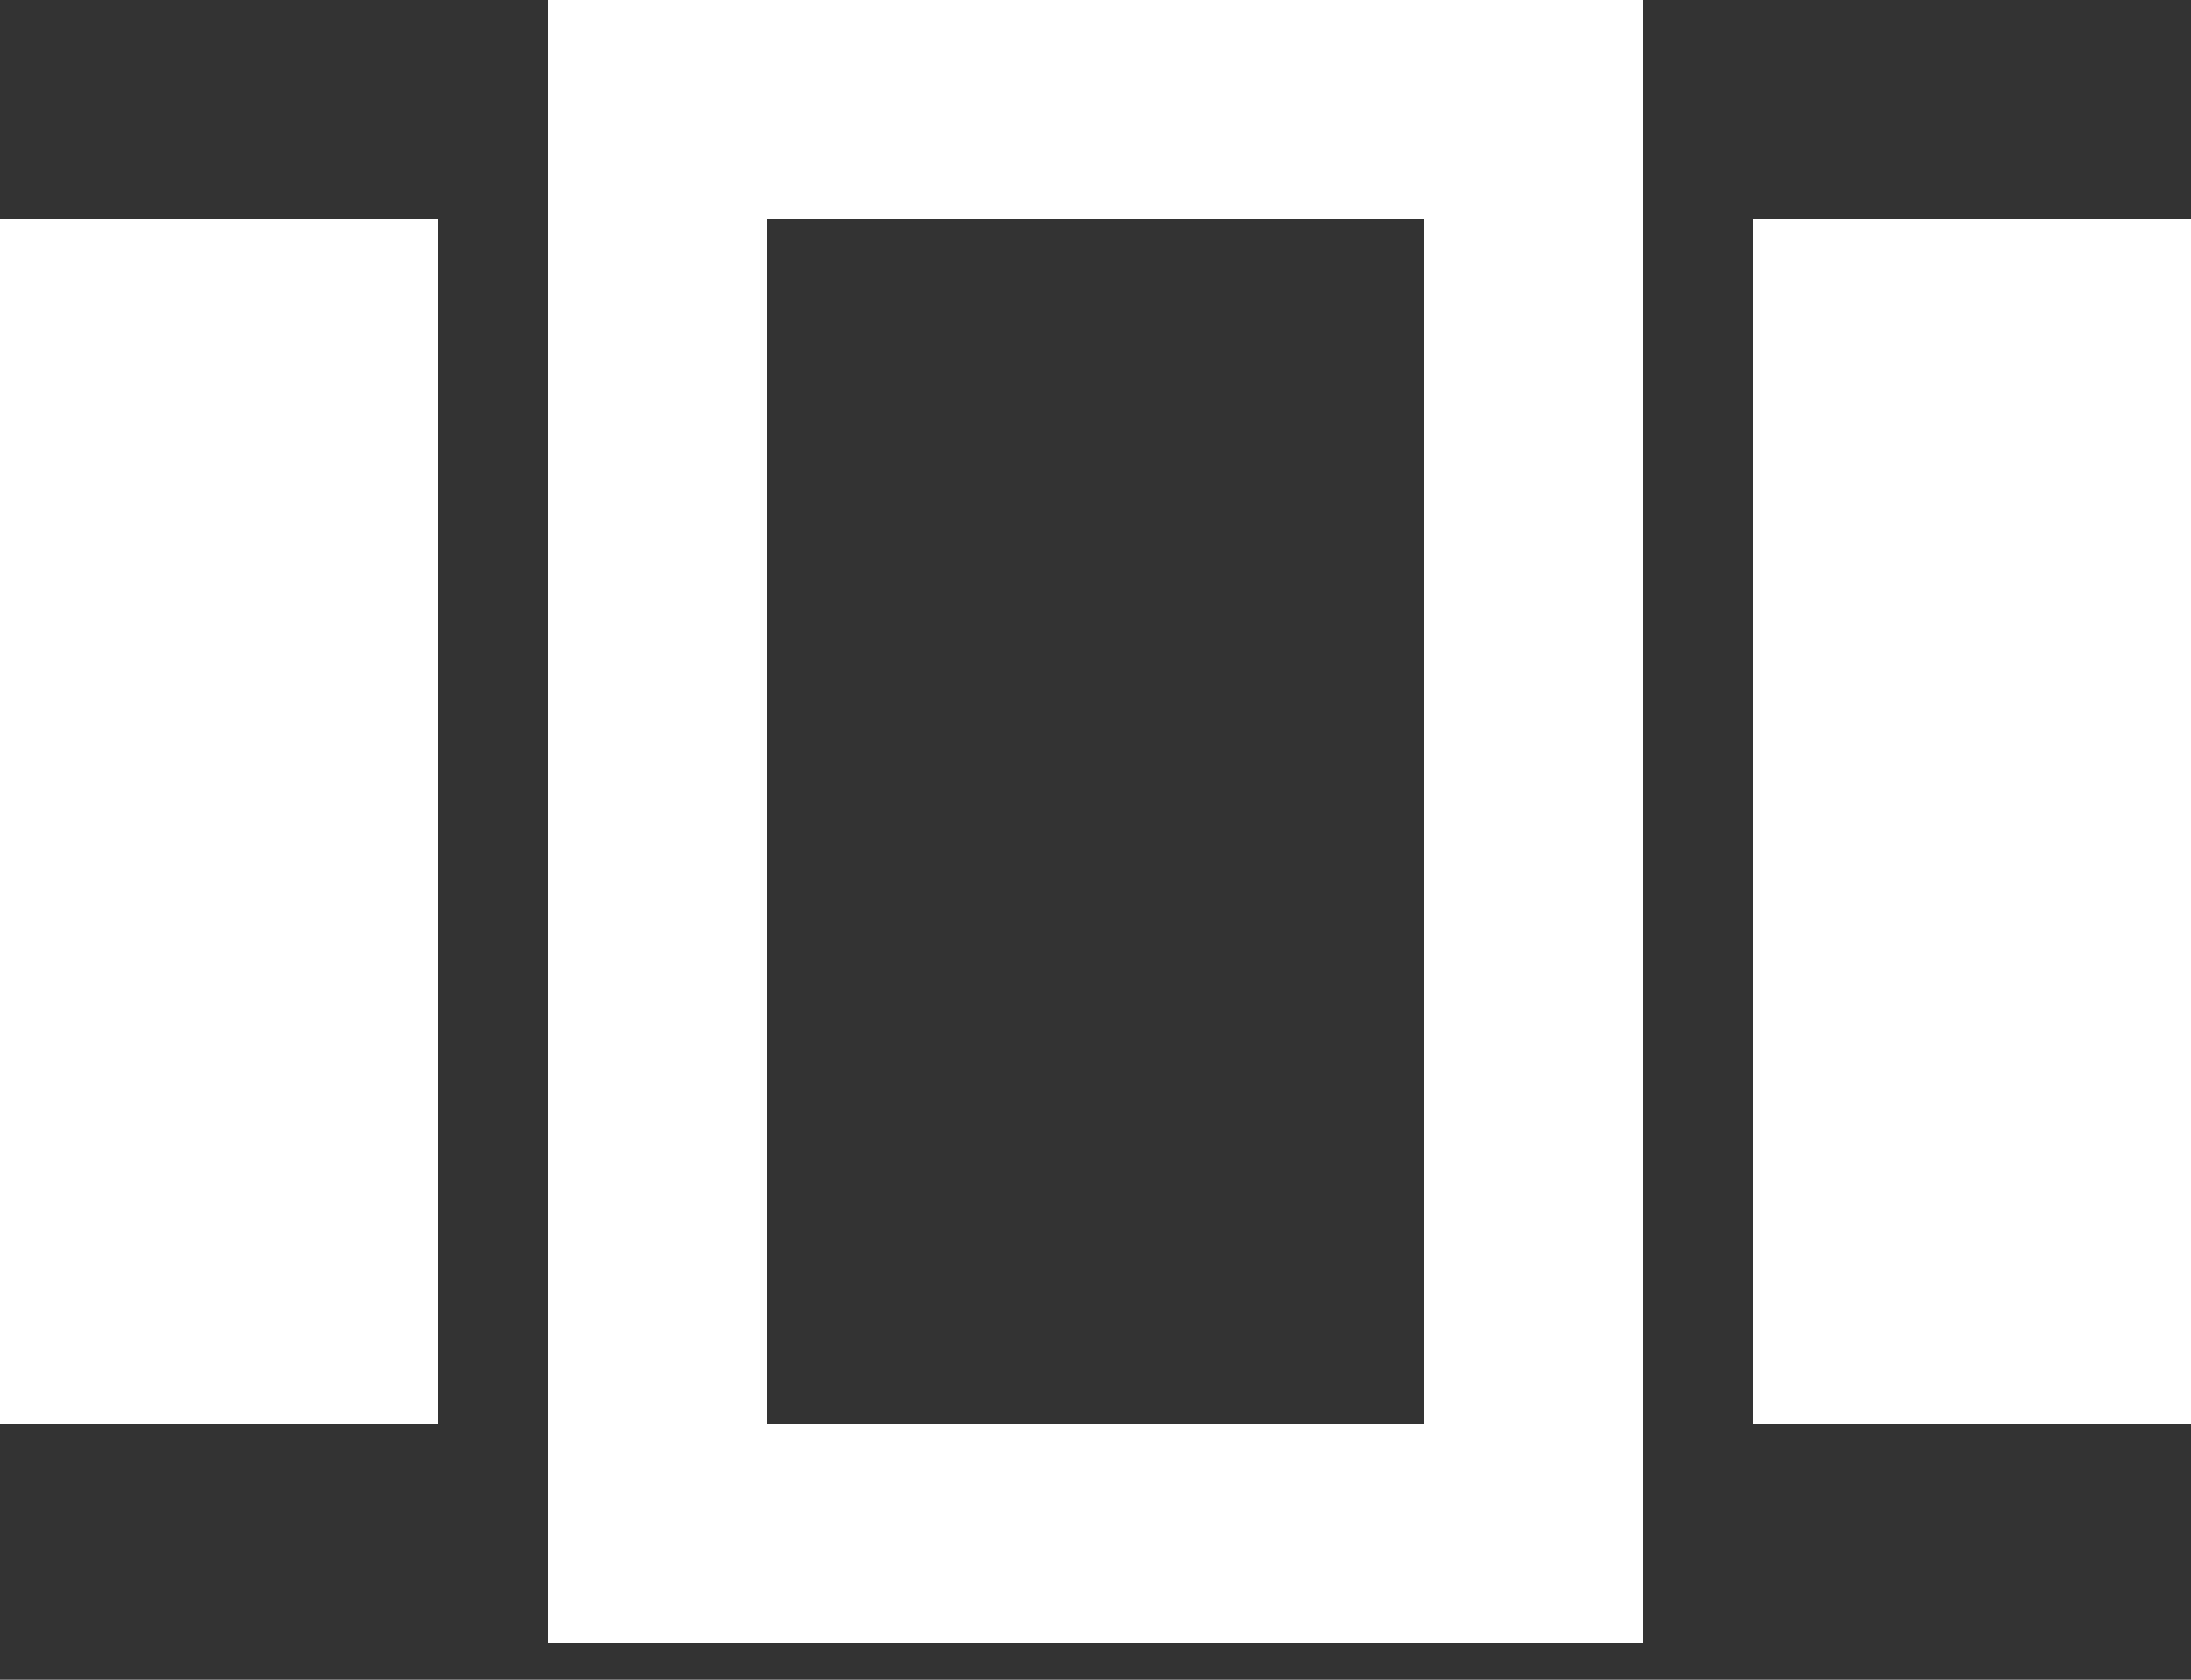 <svg width="30" height="23" viewBox="0 0 30 23" fill="none" xmlns="http://www.w3.org/2000/svg">
<rect x="0" y="0" width="30" height="23" fill="#333333" stroke="none"/>
<path d="M0 3H6V19.5H0V3ZM7.5 22.5H22.5V0H7.5V22.5ZM10.5 3H19.5V19.5H10.5V3ZM24 3H30V19.5H24V3Z" fill="white"/>
</svg>

